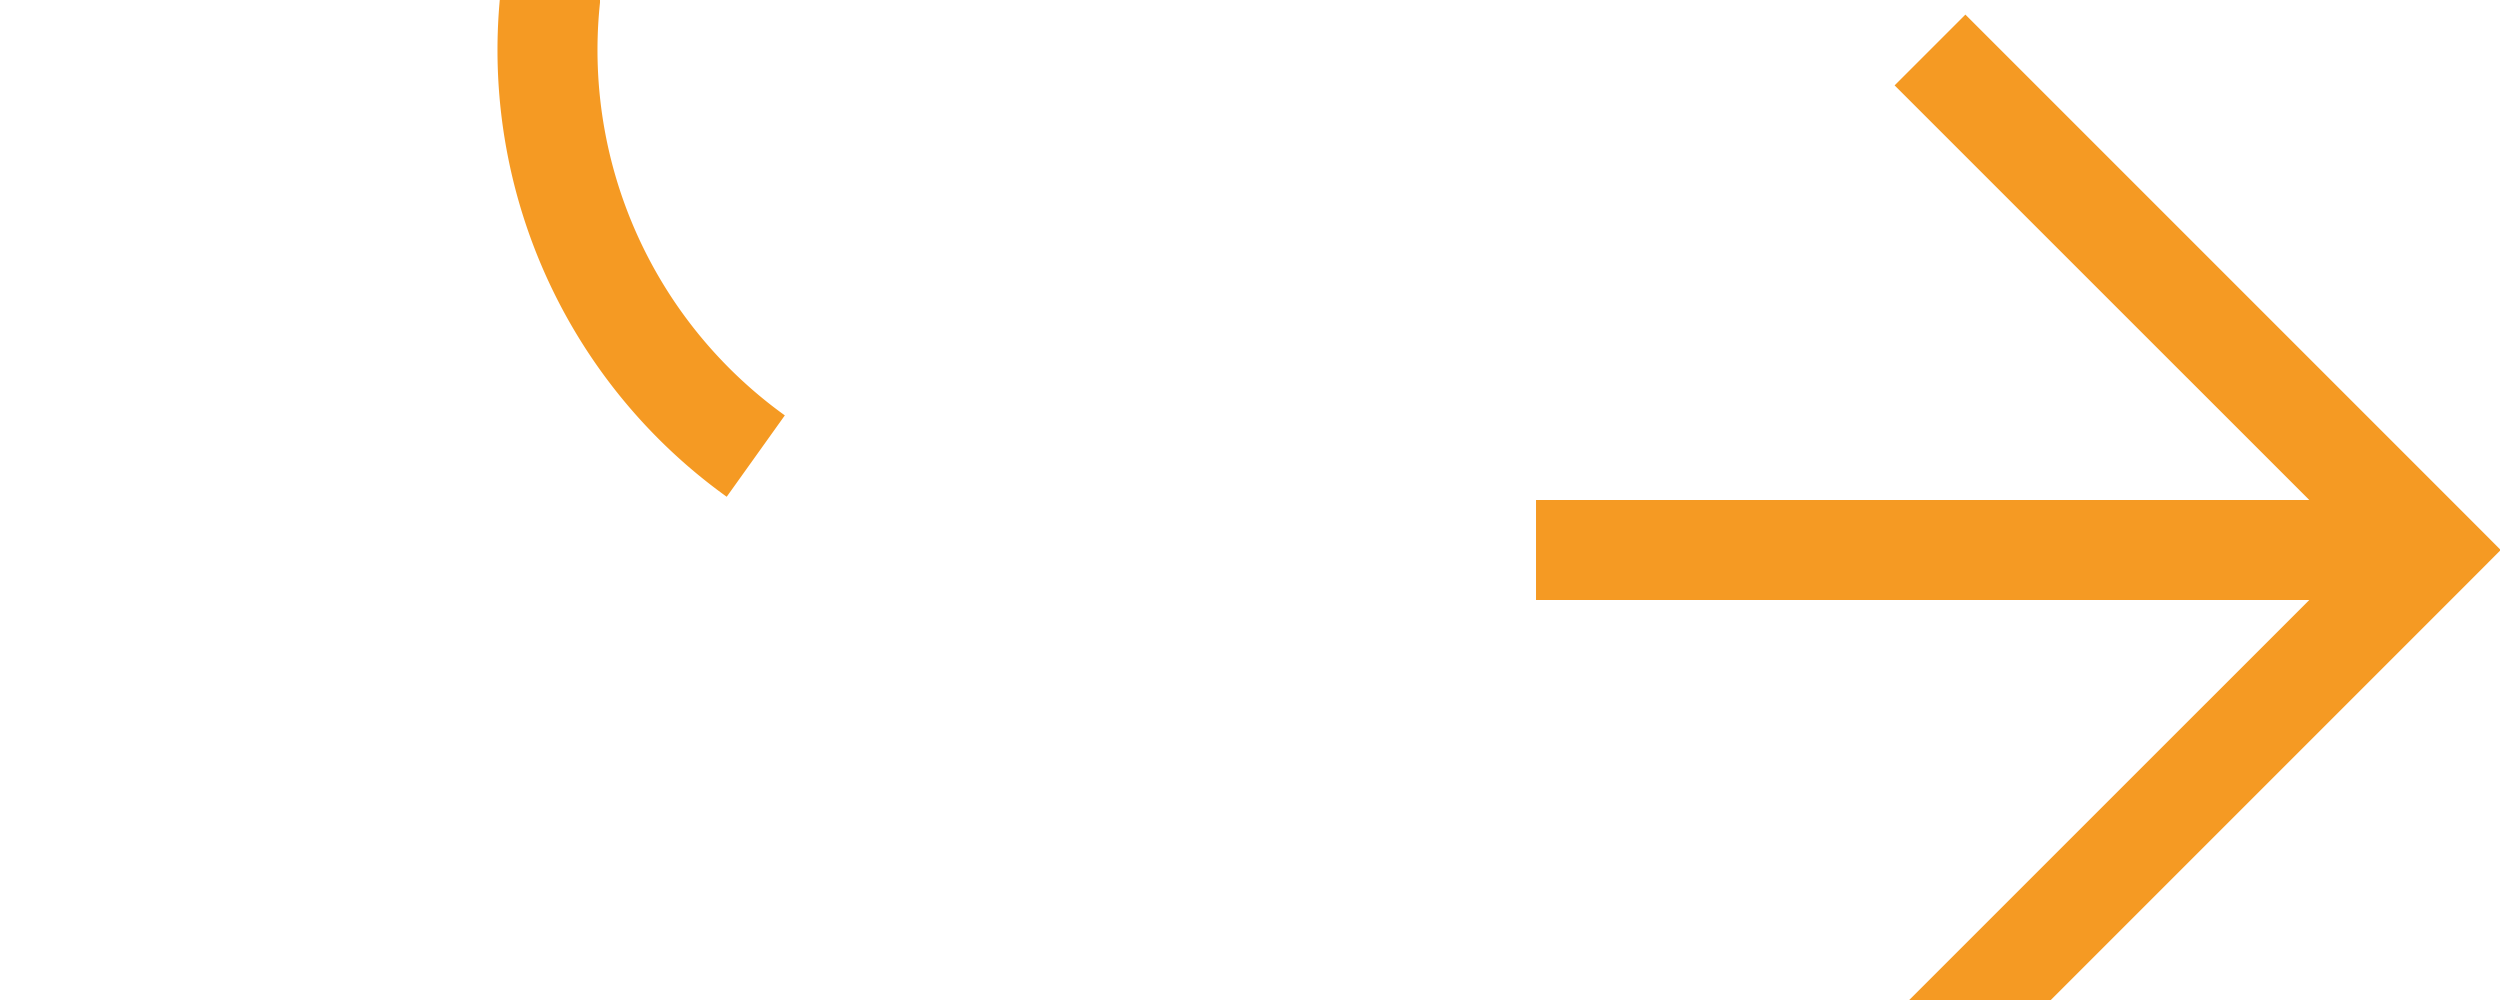 ﻿<?xml version="1.0" encoding="utf-8"?>
<svg version="1.1" xmlns:xlink="http://www.w3.org/1999/xlink" width="25px" height="10px" preserveAspectRatio="xMinYMid meet" viewBox="860 476  25 8" xmlns="http://www.w3.org/2000/svg">
  <path d="M 741.5 408  L 741.5 419  A 5 5 0 0 0 746.5 424.5 L 860 424.5  A 5 5 0 0 1 865.5 429.5 L 865.5 475  A 5 5 0 0 0 870.5 480.5 L 884 480.5  " stroke-width="1" stroke-dasharray="17,8" stroke="#f59a23" fill="none" />
  <path d="M 878.946 475.854  L 883.593 480.5  L 878.946 485.146  L 879.654 485.854  L 884.654 480.854  L 885.007 480.5  L 884.654 480.146  L 879.654 475.146  L 878.946 475.854  Z " fill-rule="nonzero" fill="#f59a23" stroke="none" />
</svg>
